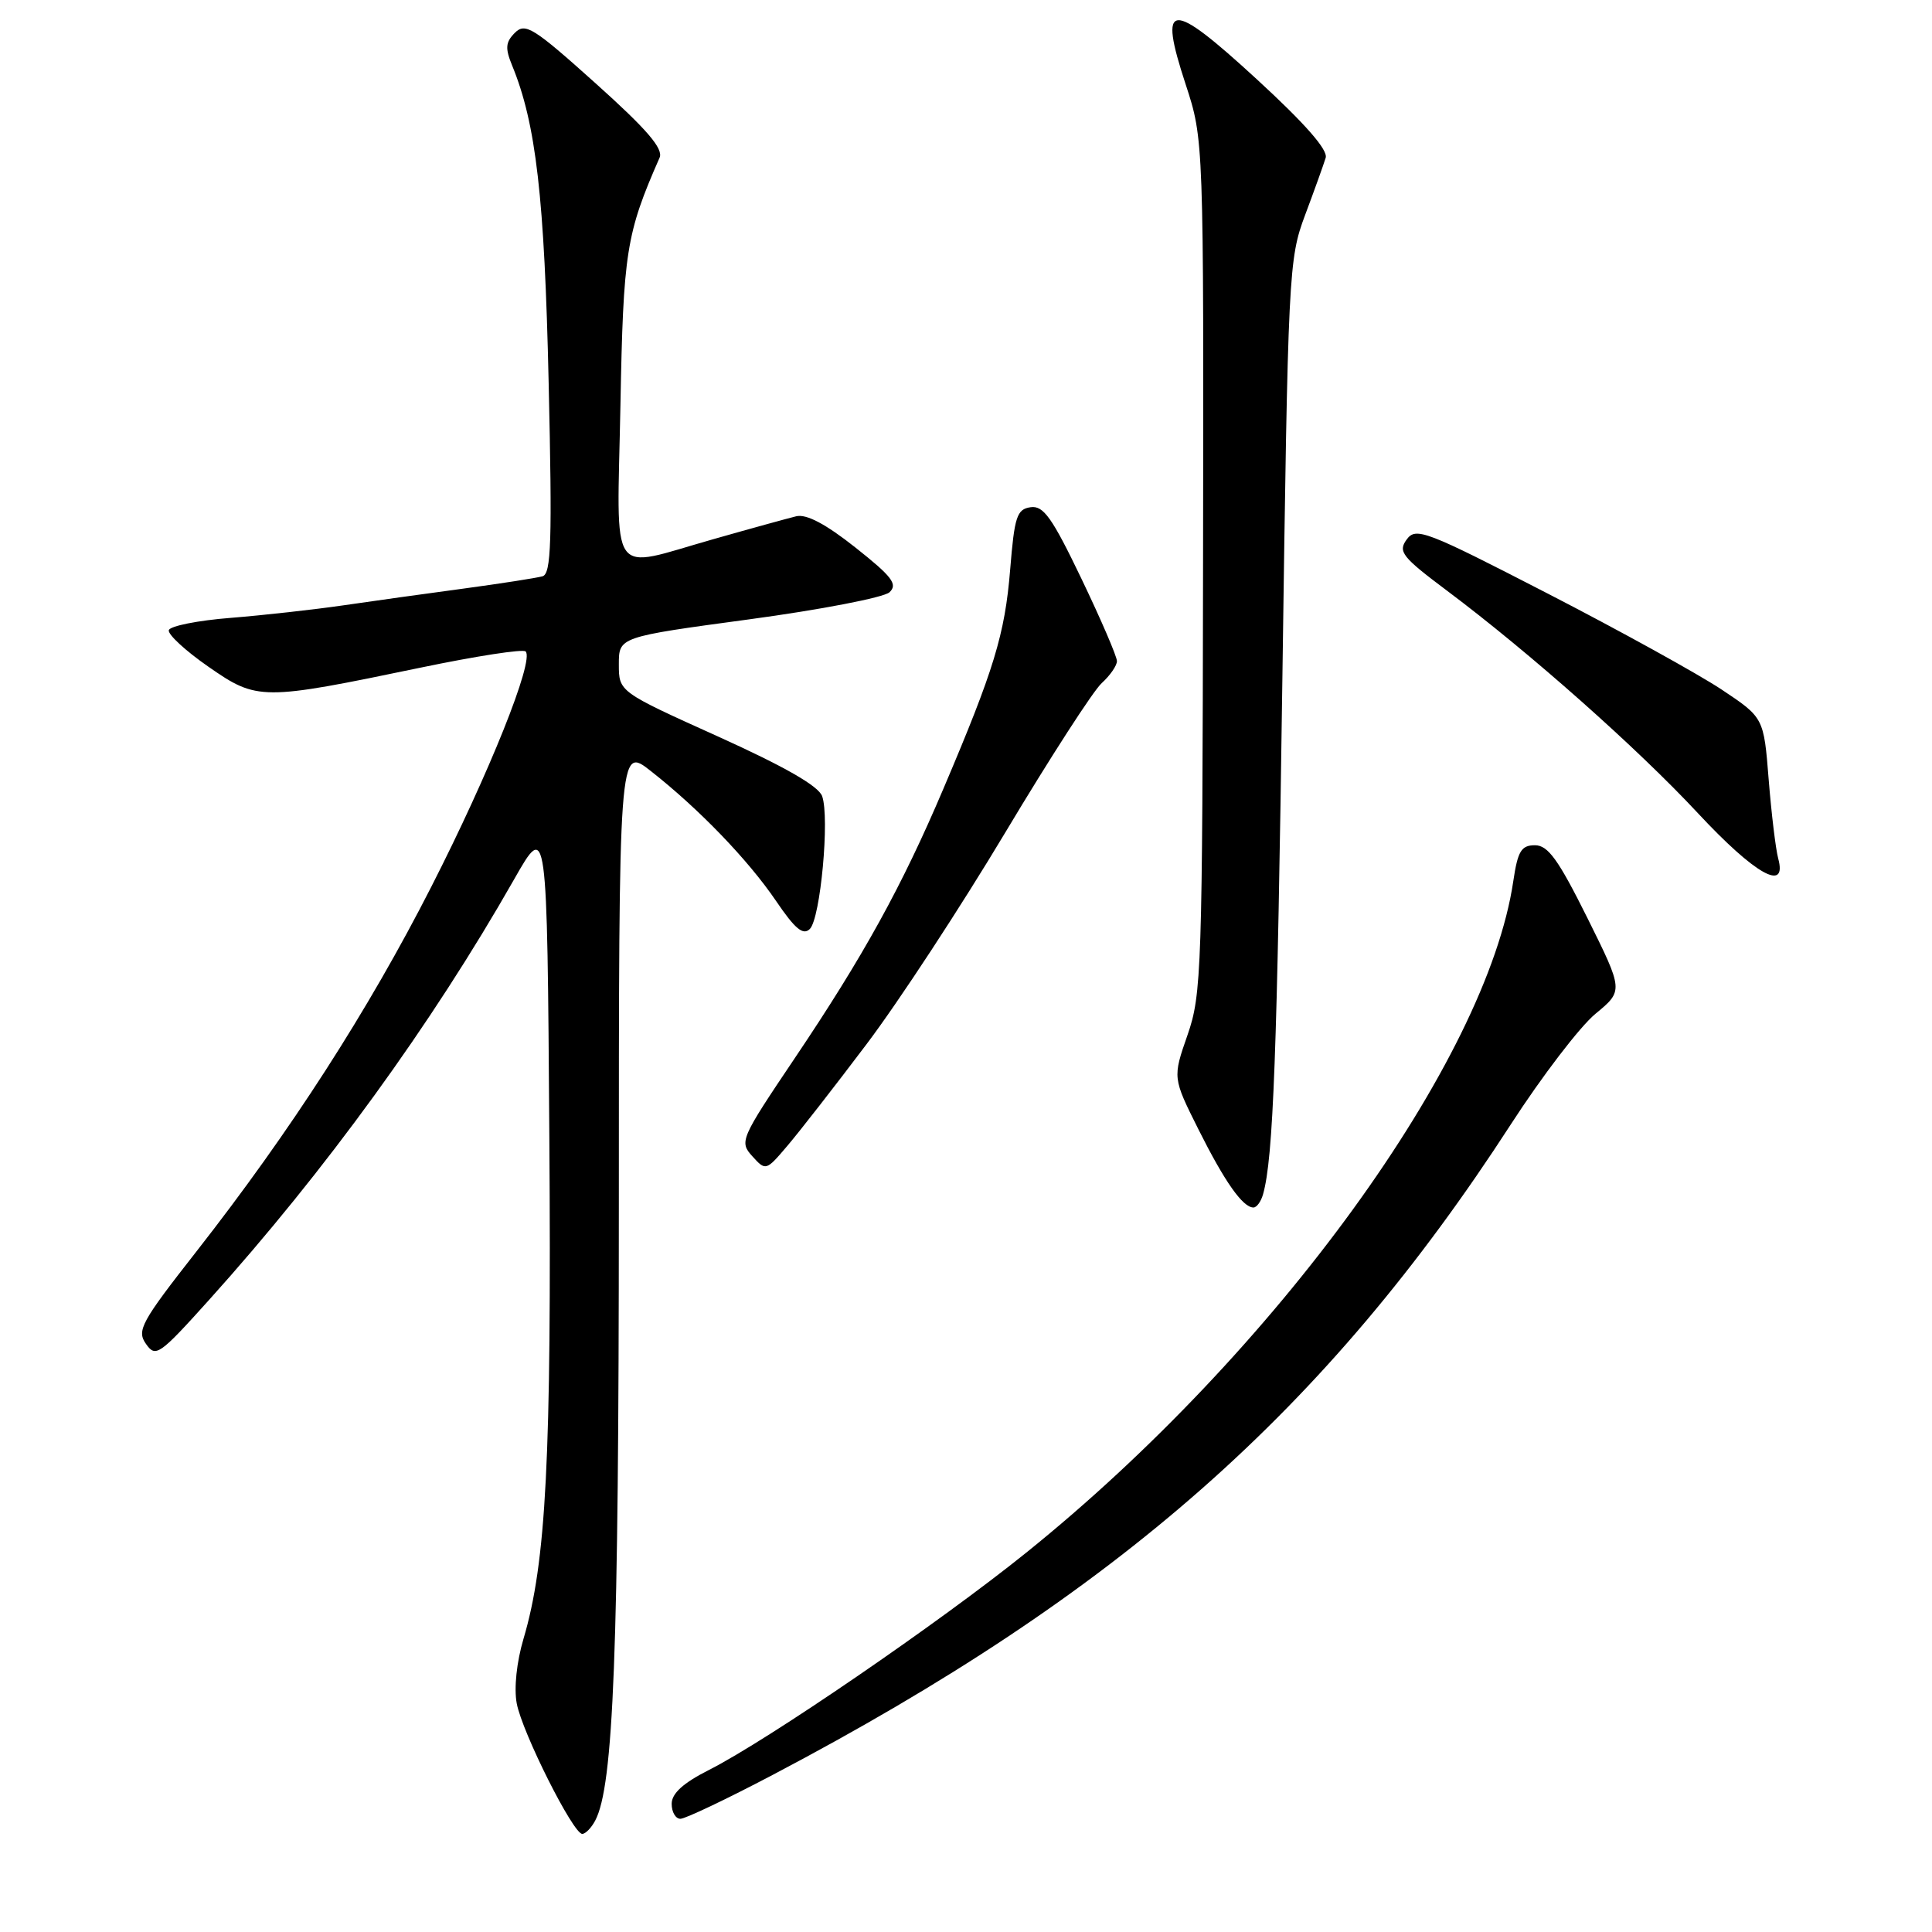 <?xml version="1.0" encoding="UTF-8" standalone="no"?>
<!DOCTYPE svg PUBLIC "-//W3C//DTD SVG 1.1//EN" "http://www.w3.org/Graphics/SVG/1.1/DTD/svg11.dtd" >
<svg xmlns="http://www.w3.org/2000/svg" xmlns:xlink="http://www.w3.org/1999/xlink" version="1.1" viewBox="0 0 256 256">
 <g >
 <path fill="currentColor"
d=" M 78.86 241.25 C 81.31 236.66 81.99 218.88 82.00 160.17 C 82.00 98.83 82.00 98.83 86.24 102.17 C 92.64 107.20 99.13 113.94 102.83 119.38 C 105.36 123.11 106.42 123.98 107.31 123.09 C 108.72 121.68 109.95 108.34 108.94 105.50 C 108.46 104.15 103.97 101.58 95.12 97.58 C 82.00 91.66 82.00 91.66 82.00 88.03 C 82.00 84.40 82.00 84.40 99.25 82.07 C 108.74 80.79 117.11 79.17 117.86 78.48 C 118.99 77.42 118.22 76.41 113.36 72.56 C 109.41 69.43 106.85 68.08 105.50 68.41 C 104.40 68.68 99.45 70.04 94.50 71.45 C 80.47 75.42 81.76 77.28 82.21 53.75 C 82.59 33.36 82.96 30.99 87.40 20.89 C 87.92 19.70 85.72 17.14 78.93 11.05 C 70.70 3.66 69.60 2.97 68.23 4.34 C 66.98 5.59 66.92 6.39 67.86 8.68 C 71.03 16.39 72.15 26.15 72.70 50.73 C 73.18 71.73 73.04 76.03 71.89 76.36 C 71.12 76.58 66.45 77.31 61.50 77.98 C 56.55 78.64 49.35 79.65 45.50 80.21 C 41.65 80.77 34.94 81.52 30.58 81.87 C 26.22 82.21 22.53 82.95 22.37 83.50 C 22.21 84.05 24.57 86.23 27.61 88.34 C 34.10 92.85 34.65 92.85 55.76 88.46 C 63.06 86.94 69.31 85.97 69.65 86.32 C 70.82 87.49 64.83 102.45 57.15 117.50 C 48.78 133.92 38.51 149.88 26.04 165.81 C 18.70 175.18 18.09 176.30 19.34 178.07 C 20.62 179.91 21.10 179.58 27.69 172.26 C 43.12 155.12 57.21 135.70 68.11 116.54 C 72.50 108.82 72.50 108.82 72.79 150.66 C 73.09 193.14 72.38 207.01 69.36 217.17 C 68.46 220.21 68.09 223.69 68.47 225.71 C 69.19 229.55 75.94 243.00 77.15 243.00 C 77.58 243.00 78.35 242.21 78.86 241.25 Z  M 102.41 235.17 C 148.15 211.12 175.68 186.85 200.21 148.96 C 204.32 142.61 209.35 136.03 211.40 134.34 C 215.12 131.27 215.12 131.27 210.34 121.64 C 206.49 113.90 205.12 112.00 203.39 112.00 C 201.58 112.00 201.11 112.77 200.52 116.75 C 197.00 140.54 168.98 179.17 136.00 205.72 C 124.47 215.01 101.72 230.59 93.94 234.53 C 90.52 236.26 89.00 237.64 89.00 239.02 C 89.00 240.11 89.52 241.00 90.16 241.00 C 90.80 241.00 96.31 238.38 102.41 235.17 Z  M 167.36 158.25 C 168.72 153.45 169.23 139.75 169.93 89.38 C 170.67 35.94 170.75 34.34 172.93 28.50 C 174.17 25.20 175.39 21.79 175.66 20.91 C 175.98 19.86 172.94 16.39 166.53 10.50 C 154.99 -0.10 153.44 0.02 157.11 11.19 C 159.50 18.50 159.50 18.50 159.41 75.00 C 159.33 128.56 159.22 131.79 157.35 137.15 C 155.38 142.81 155.38 142.81 158.80 149.65 C 162.27 156.58 164.67 160.00 166.09 160.00 C 166.52 160.00 167.09 159.21 167.36 158.25 Z  M 114.83 138.35 C 119.05 132.77 127.33 120.13 133.23 110.27 C 139.13 100.41 144.87 91.52 145.98 90.52 C 147.09 89.51 148.00 88.20 148.00 87.60 C 148.00 86.99 145.89 82.09 143.31 76.71 C 139.41 68.58 138.26 66.96 136.56 67.21 C 134.74 67.47 134.42 68.44 133.85 75.50 C 133.15 84.05 131.72 88.73 125.01 104.50 C 119.51 117.45 114.39 126.73 105.28 140.26 C 98.10 150.93 97.95 151.29 99.69 153.21 C 101.46 155.17 101.51 155.15 104.32 151.84 C 105.89 150.00 110.62 143.93 114.83 138.35 Z  M 235.62 113.75 C 235.29 112.51 234.72 107.81 234.36 103.30 C 233.71 95.09 233.71 95.09 228.11 91.36 C 225.02 89.31 214.67 83.59 205.10 78.66 C 188.88 70.30 187.61 69.81 186.39 71.49 C 185.21 73.10 185.77 73.80 191.79 78.31 C 202.70 86.49 216.97 99.14 225.00 107.77 C 232.54 115.86 236.85 118.29 235.62 113.75 Z "/>
</g>
</svg>